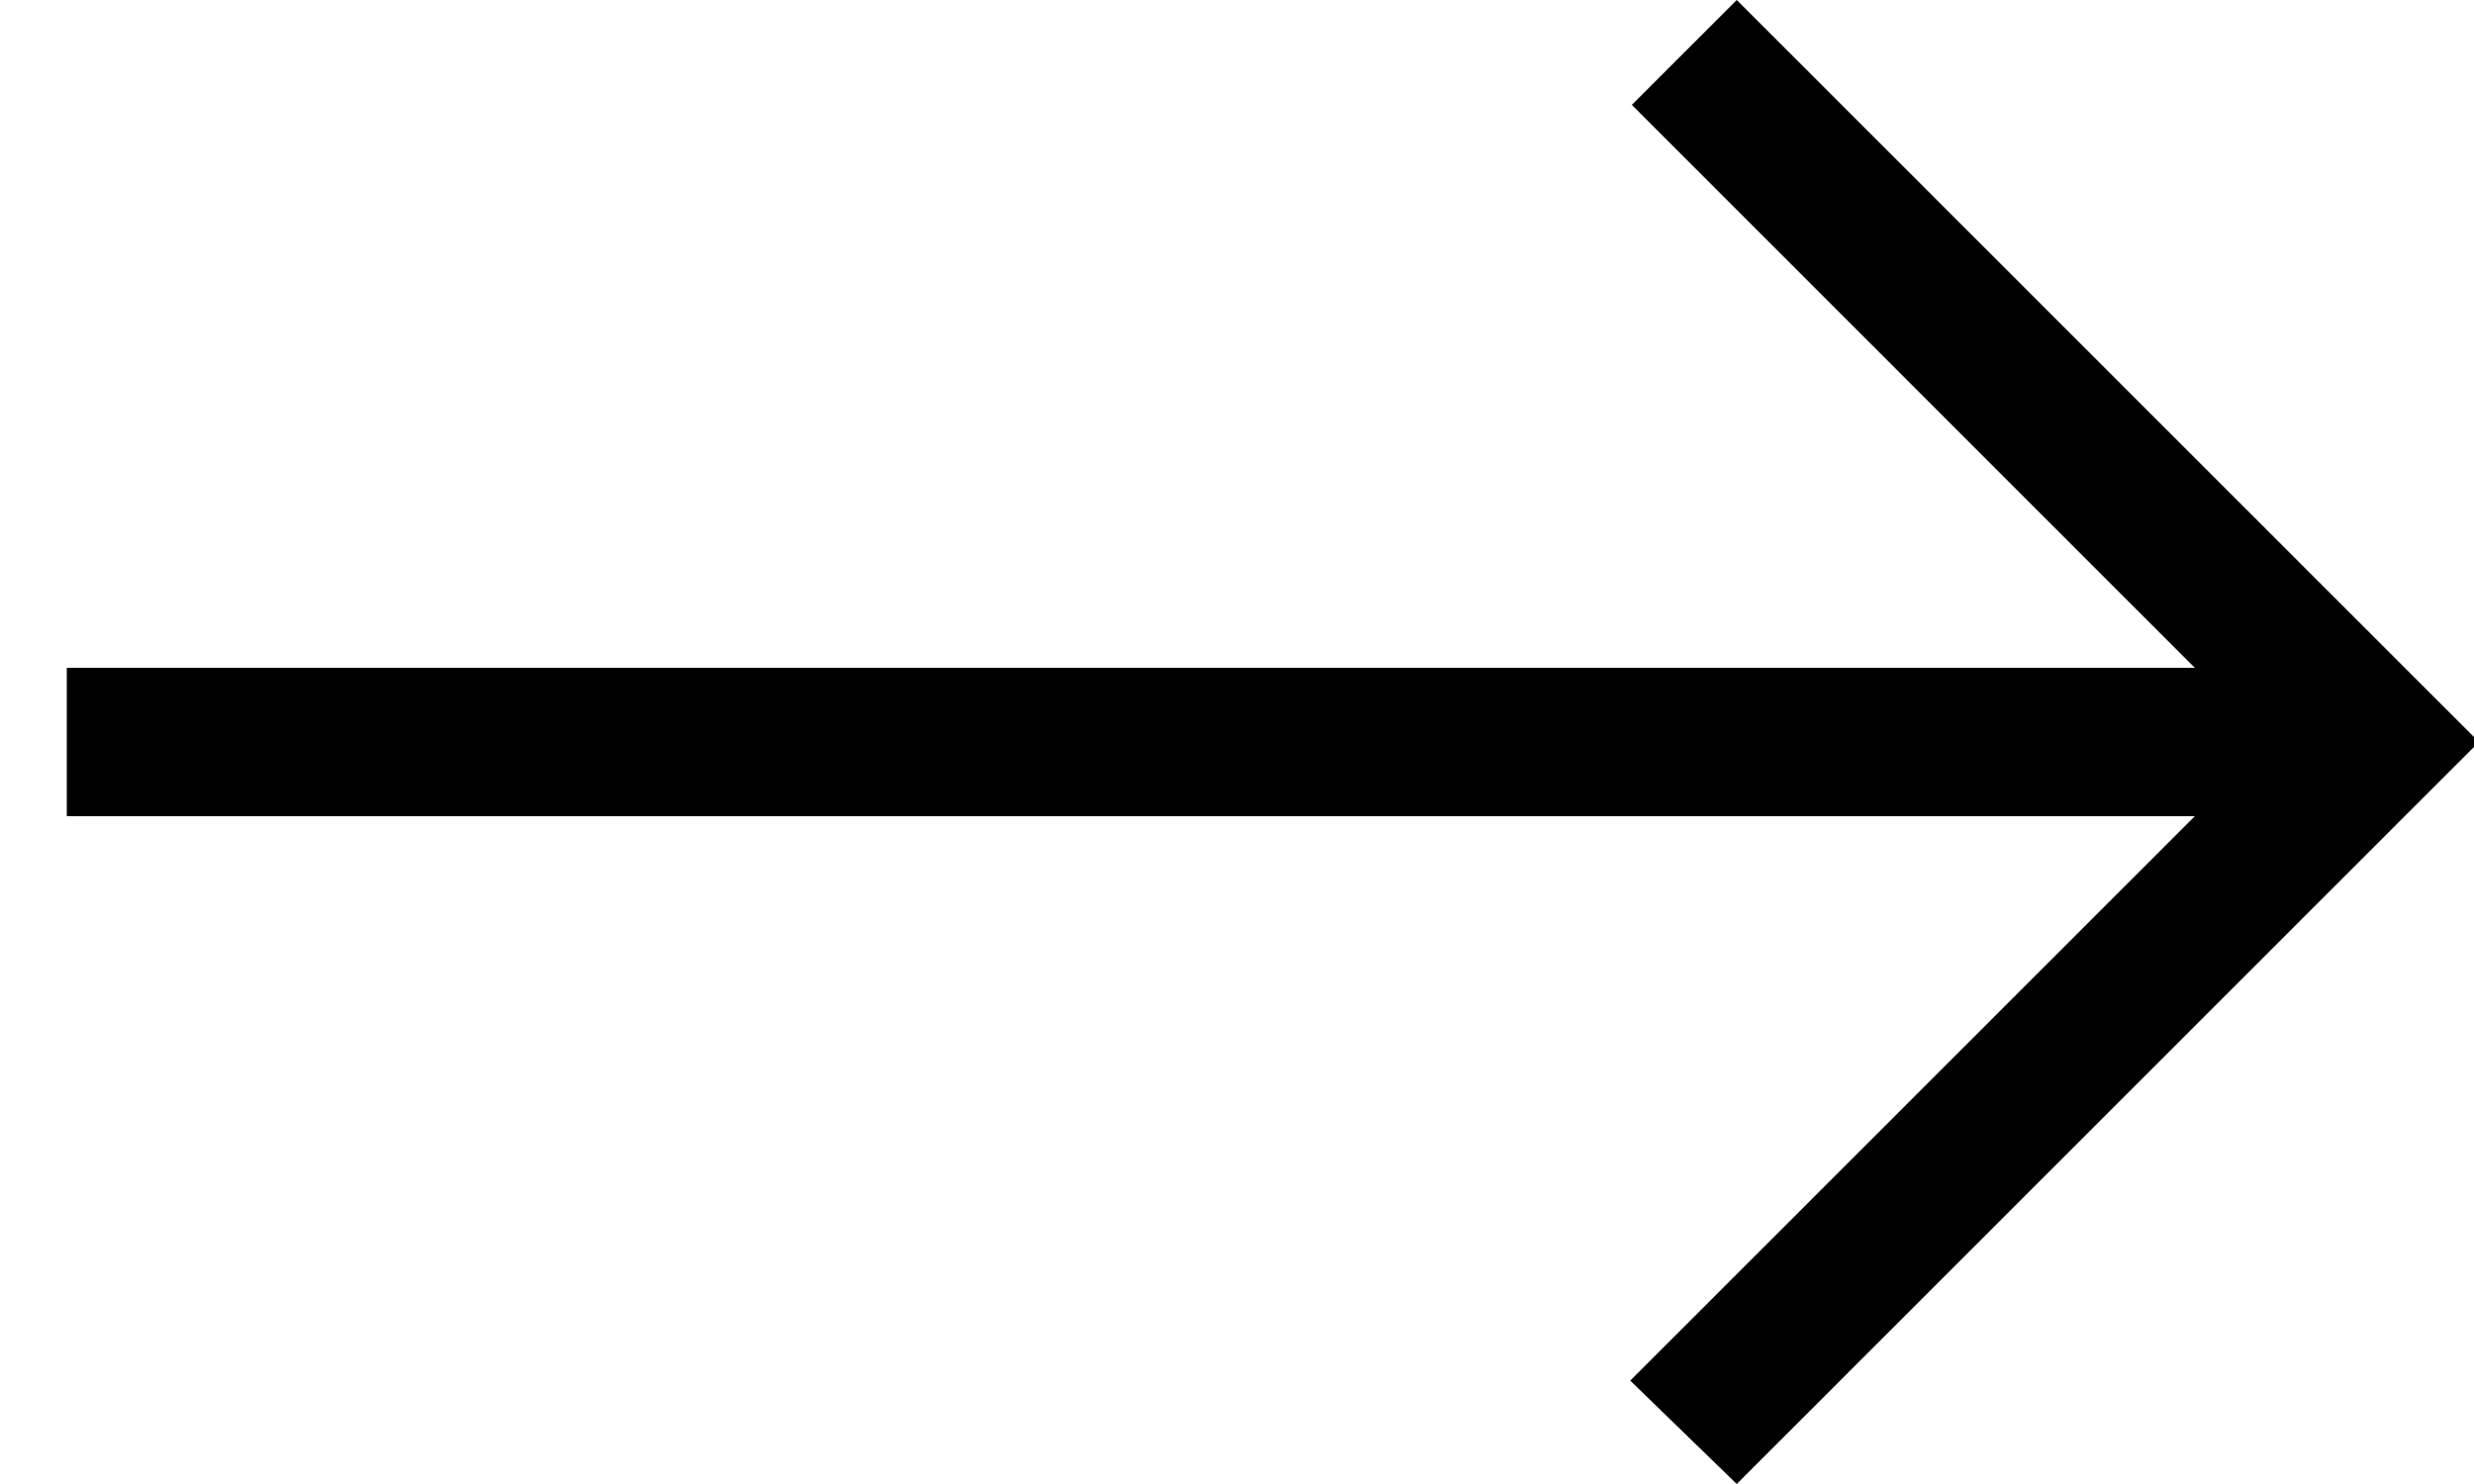 <?xml version="1.0" encoding="UTF-8"?>
<svg width="20px" height="12px" viewBox="0 0 20 12" version="1.1" xmlns="http://www.w3.org/2000/svg" xmlns:xlink="http://www.w3.org/1999/xlink">
    <!-- Generator: Sketch 52.5 (67469) - http://www.bohemiancoding.com/sketch -->
    <title>back copy 2</title>
    <desc>Created with Sketch.</desc>
    <g id="Configurator" stroke="none" stroke-width="1" fill="none" fill-rule="evenodd">
        <g id="My-project" transform="translate(-791, -557)" fill="#000000">
            <g id="controls" transform="translate(748, 555)">
                <g id="redo" transform="translate(42, 2)">
                    <g id="back-copy-2" transform="translate(11.29, 6) scale(-1, 1) translate(-11.29, -6) translate(1.54, 0)">
                        <path d="M6.861,11.164 L2.297,6.6 L19.5,6.6 L19.5,5.4 L2.297,5.4 L6.848,0.848 L6,0 C3.803,2.197 2.102,3.898 0,6 C2.38,8.38 0.7,6.7 6,12 L6.861,11.164 Z" id="arrow_left-[#350]"></path>
                    </g>
                </g>
            </g>
        </g>
    </g>
</svg>